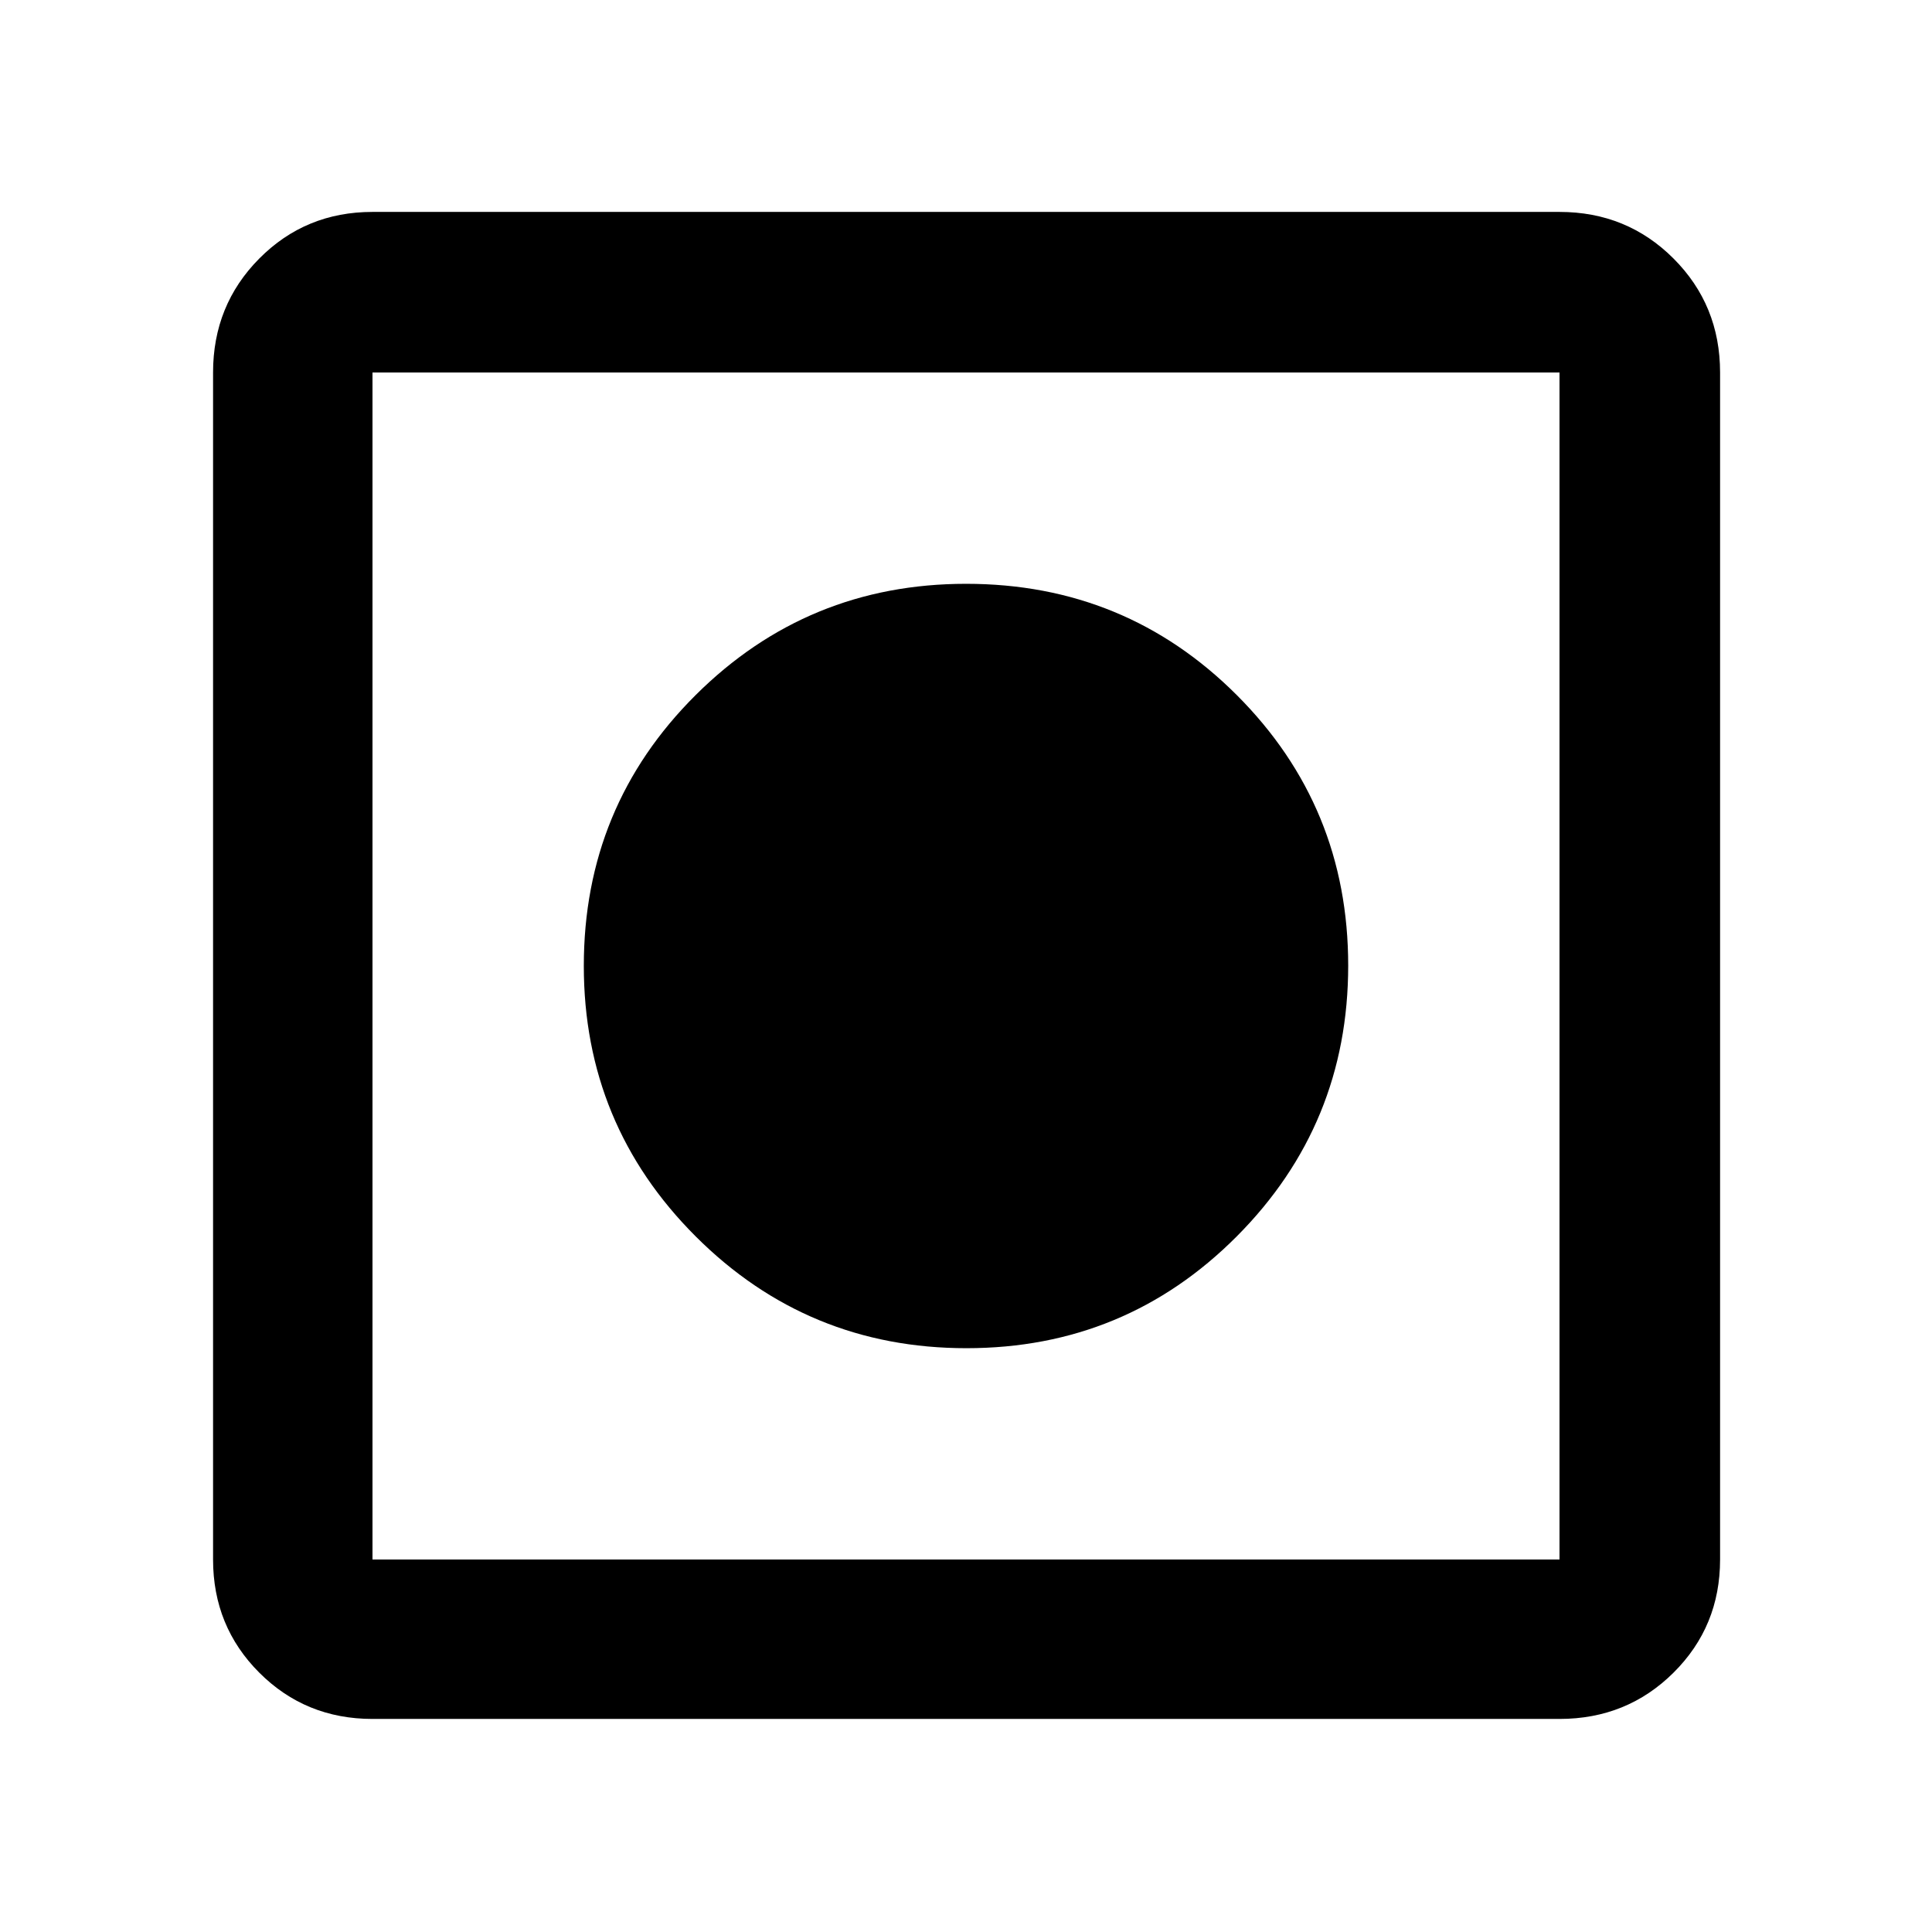 <svg xmlns="http://www.w3.org/2000/svg" width="48" height="48" viewBox="0 -960 960 960"><path d="M185.09-105.87q-33.26 0-56.24-22.98-22.98-22.98-22.98-56.24v-589.82q0-33.49 22.98-56.64t56.24-23.15h589.82q33.49 0 56.64 23.15t23.15 56.64v589.82q0 33.26-23.15 56.24-23.15 22.98-56.64 22.98H185.09Zm0-79.22h589.82v-589.82H185.09v589.82Zm295.15-105q-78.98 0-134.57-55.56-55.58-55.56-55.58-134.4 0-79.25 55.56-134.56 55.56-55.3 134.4-55.3 79.25 0 134.56 55.35 55.3 55.35 55.3 134.32 0 78.98-55.35 134.57-55.35 55.58-134.32 55.58Z"/></svg>